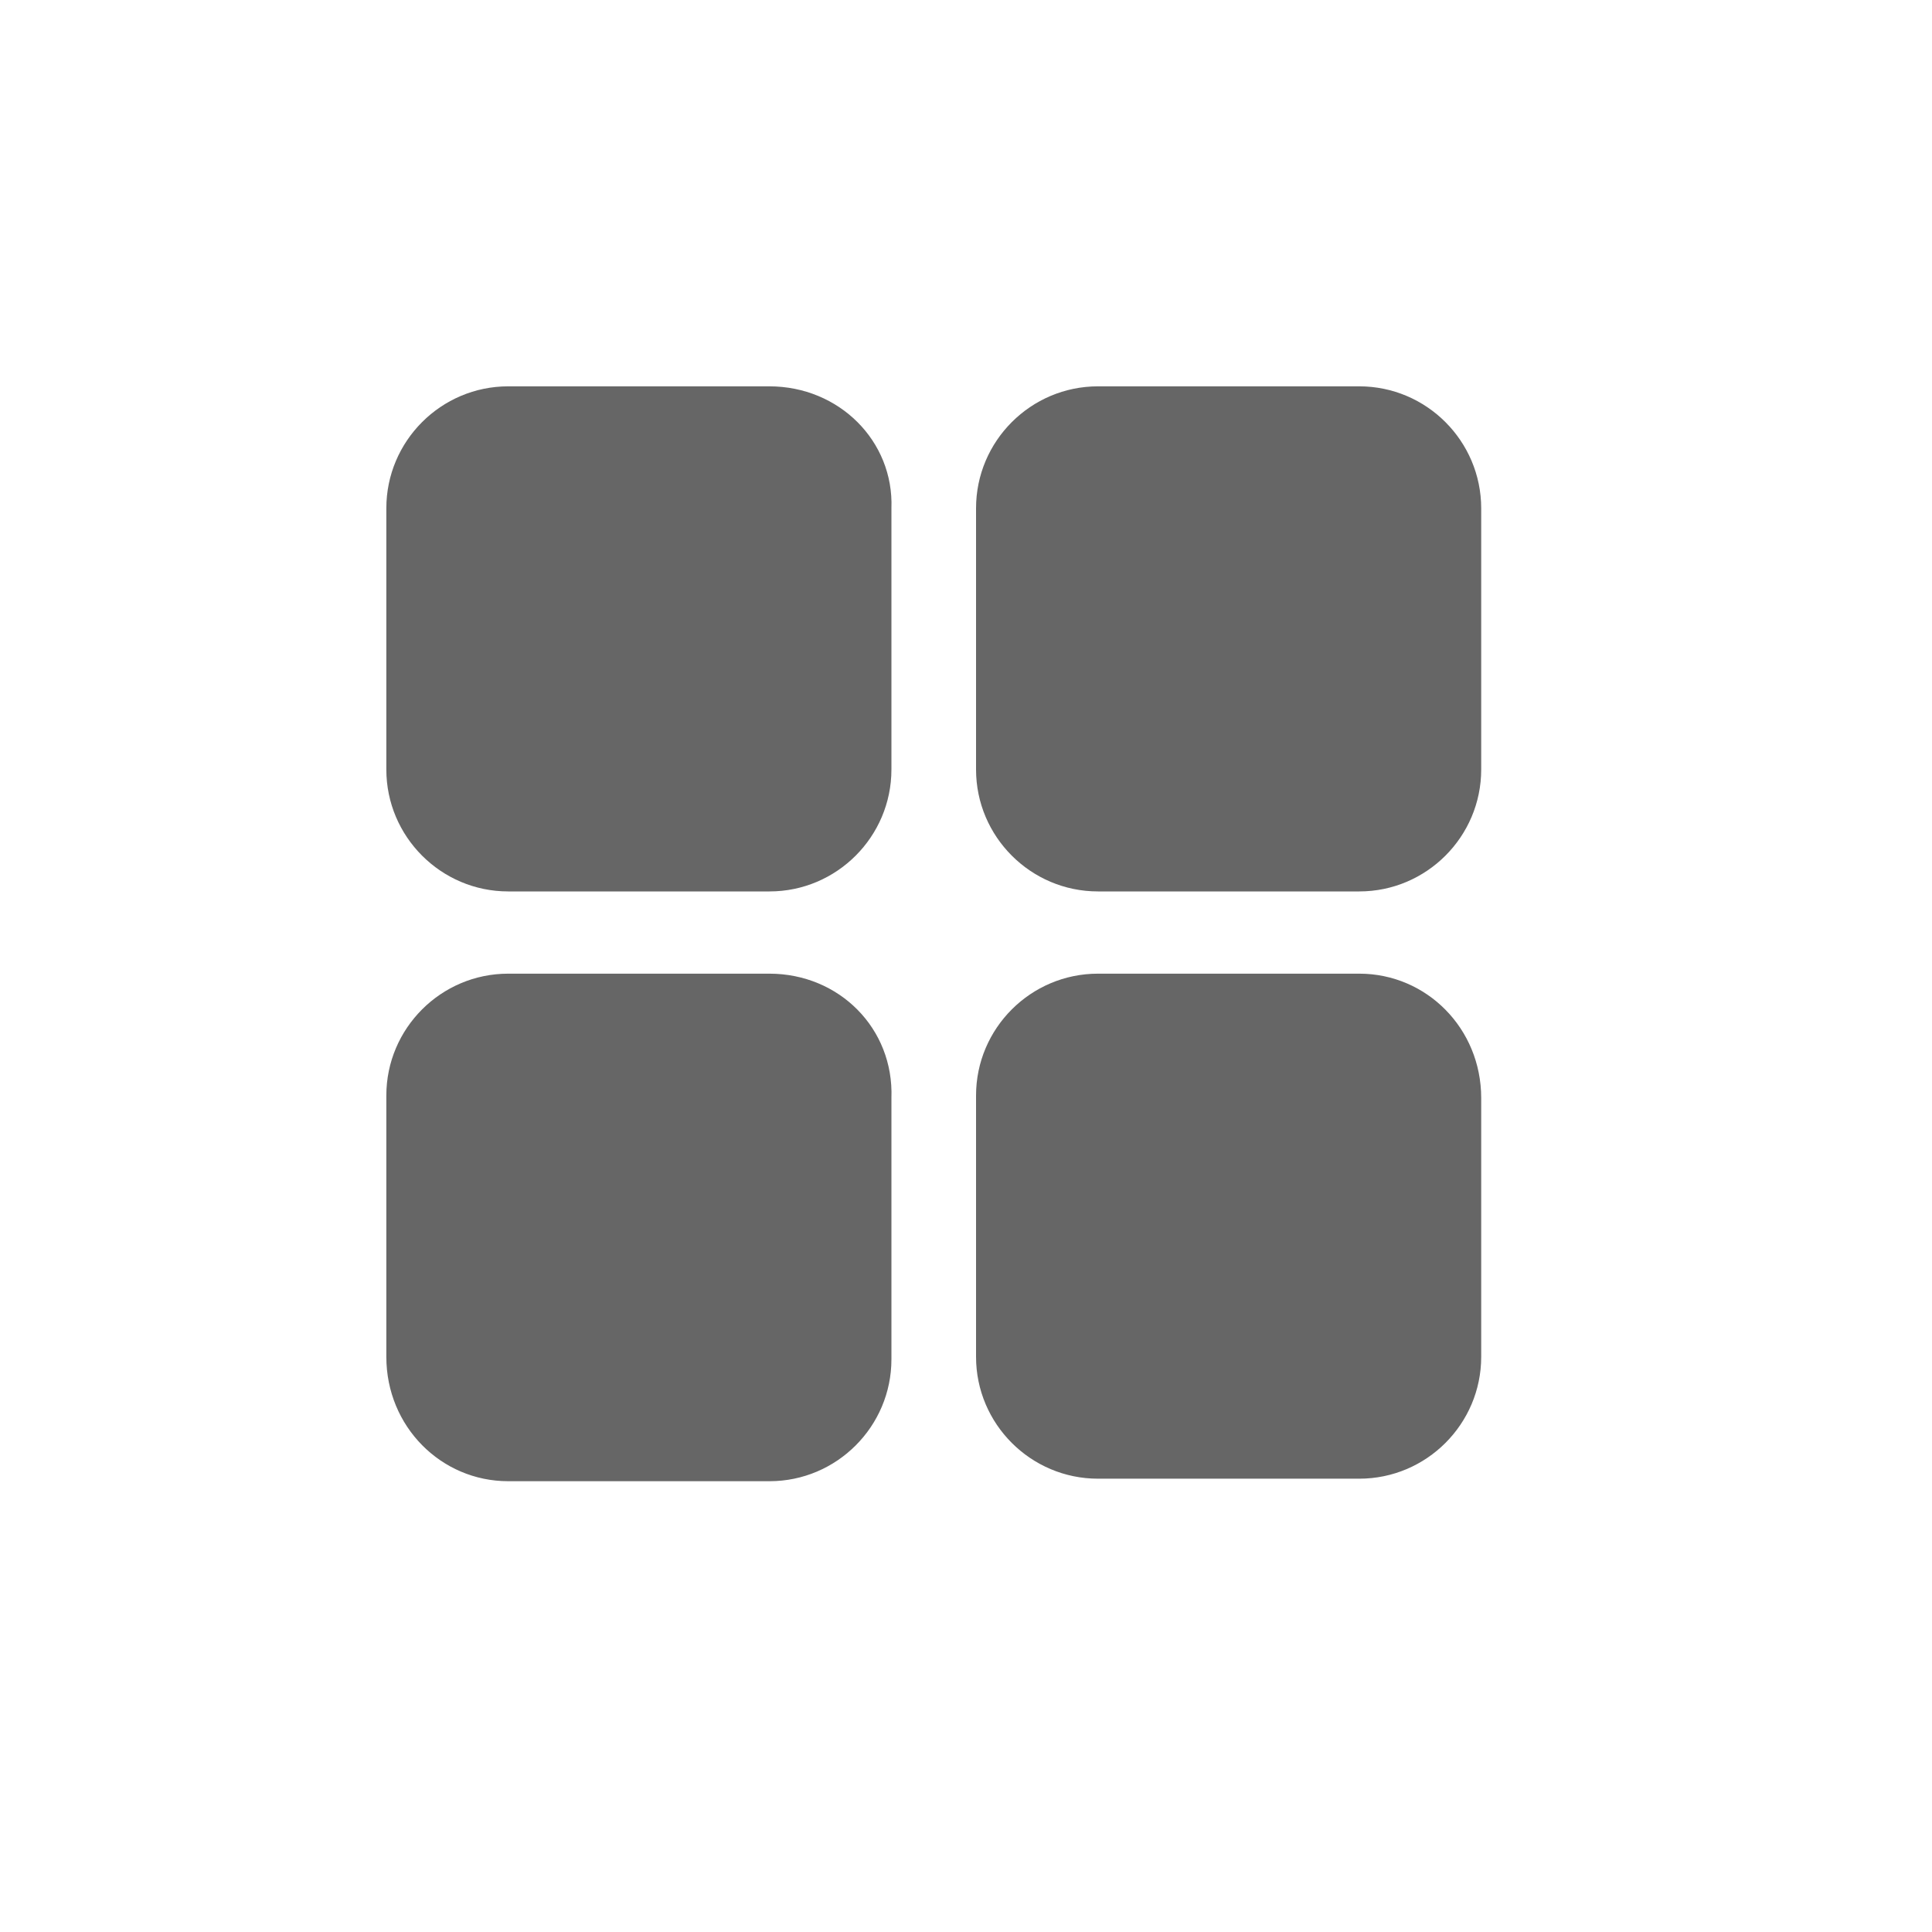 <svg xmlns="http://www.w3.org/2000/svg" xmlns:xlink="http://www.w3.org/1999/xlink" preserveAspectRatio="xMidYMid" width="30" height="30" viewBox="0 0 30 30">
  <defs>
    <style>
      .cls-1 {
        fill: #666;
        fill-rule: evenodd;
      }
    </style>
  </defs>
  <g id="artboard-1">
    <path d="M21.107,5.999 L17.049,5.999 C16.006,5.999 15.156,6.849 15.156,7.892 L15.156,11.949 C15.156,12.992 16.006,13.842 17.049,13.842 L21.107,13.842 C22.150,13.842 23.000,12.992 23.000,11.949 L23.000,7.894 C23.000,6.849 22.150,5.999 21.107,5.999 L21.107,5.999 ZM21.107,15.119 L17.049,15.119 C16.006,15.119 15.156,15.968 15.156,17.011 L15.156,21.069 C15.156,22.111 16.006,22.961 17.049,22.961 L21.107,22.961 C22.150,22.961 23.000,22.111 23.000,21.069 L23.000,17.050 C23.000,15.968 22.150,15.119 21.107,15.119 L21.107,15.119 ZM11.947,5.999 L7.891,5.999 C6.849,5.999 5.999,6.849 5.999,7.892 L5.999,11.949 C5.999,12.992 6.849,13.842 7.891,13.842 L11.950,13.842 C12.992,13.842 13.842,12.992 13.842,11.949 L13.842,7.894 C13.881,6.849 13.029,5.999 11.947,5.999 L11.947,5.999 ZM11.947,15.119 L7.891,15.119 C6.849,15.119 5.999,15.968 5.999,17.011 L5.999,21.069 C5.999,22.150 6.849,23.000 7.891,23.000 L11.950,23.000 C12.992,23.000 13.842,22.150 13.842,21.108 L13.842,17.050 C13.881,15.968 13.029,15.119 11.947,15.119 L11.947,15.119 Z" class="cls-1"/>
  </g>
</svg>
